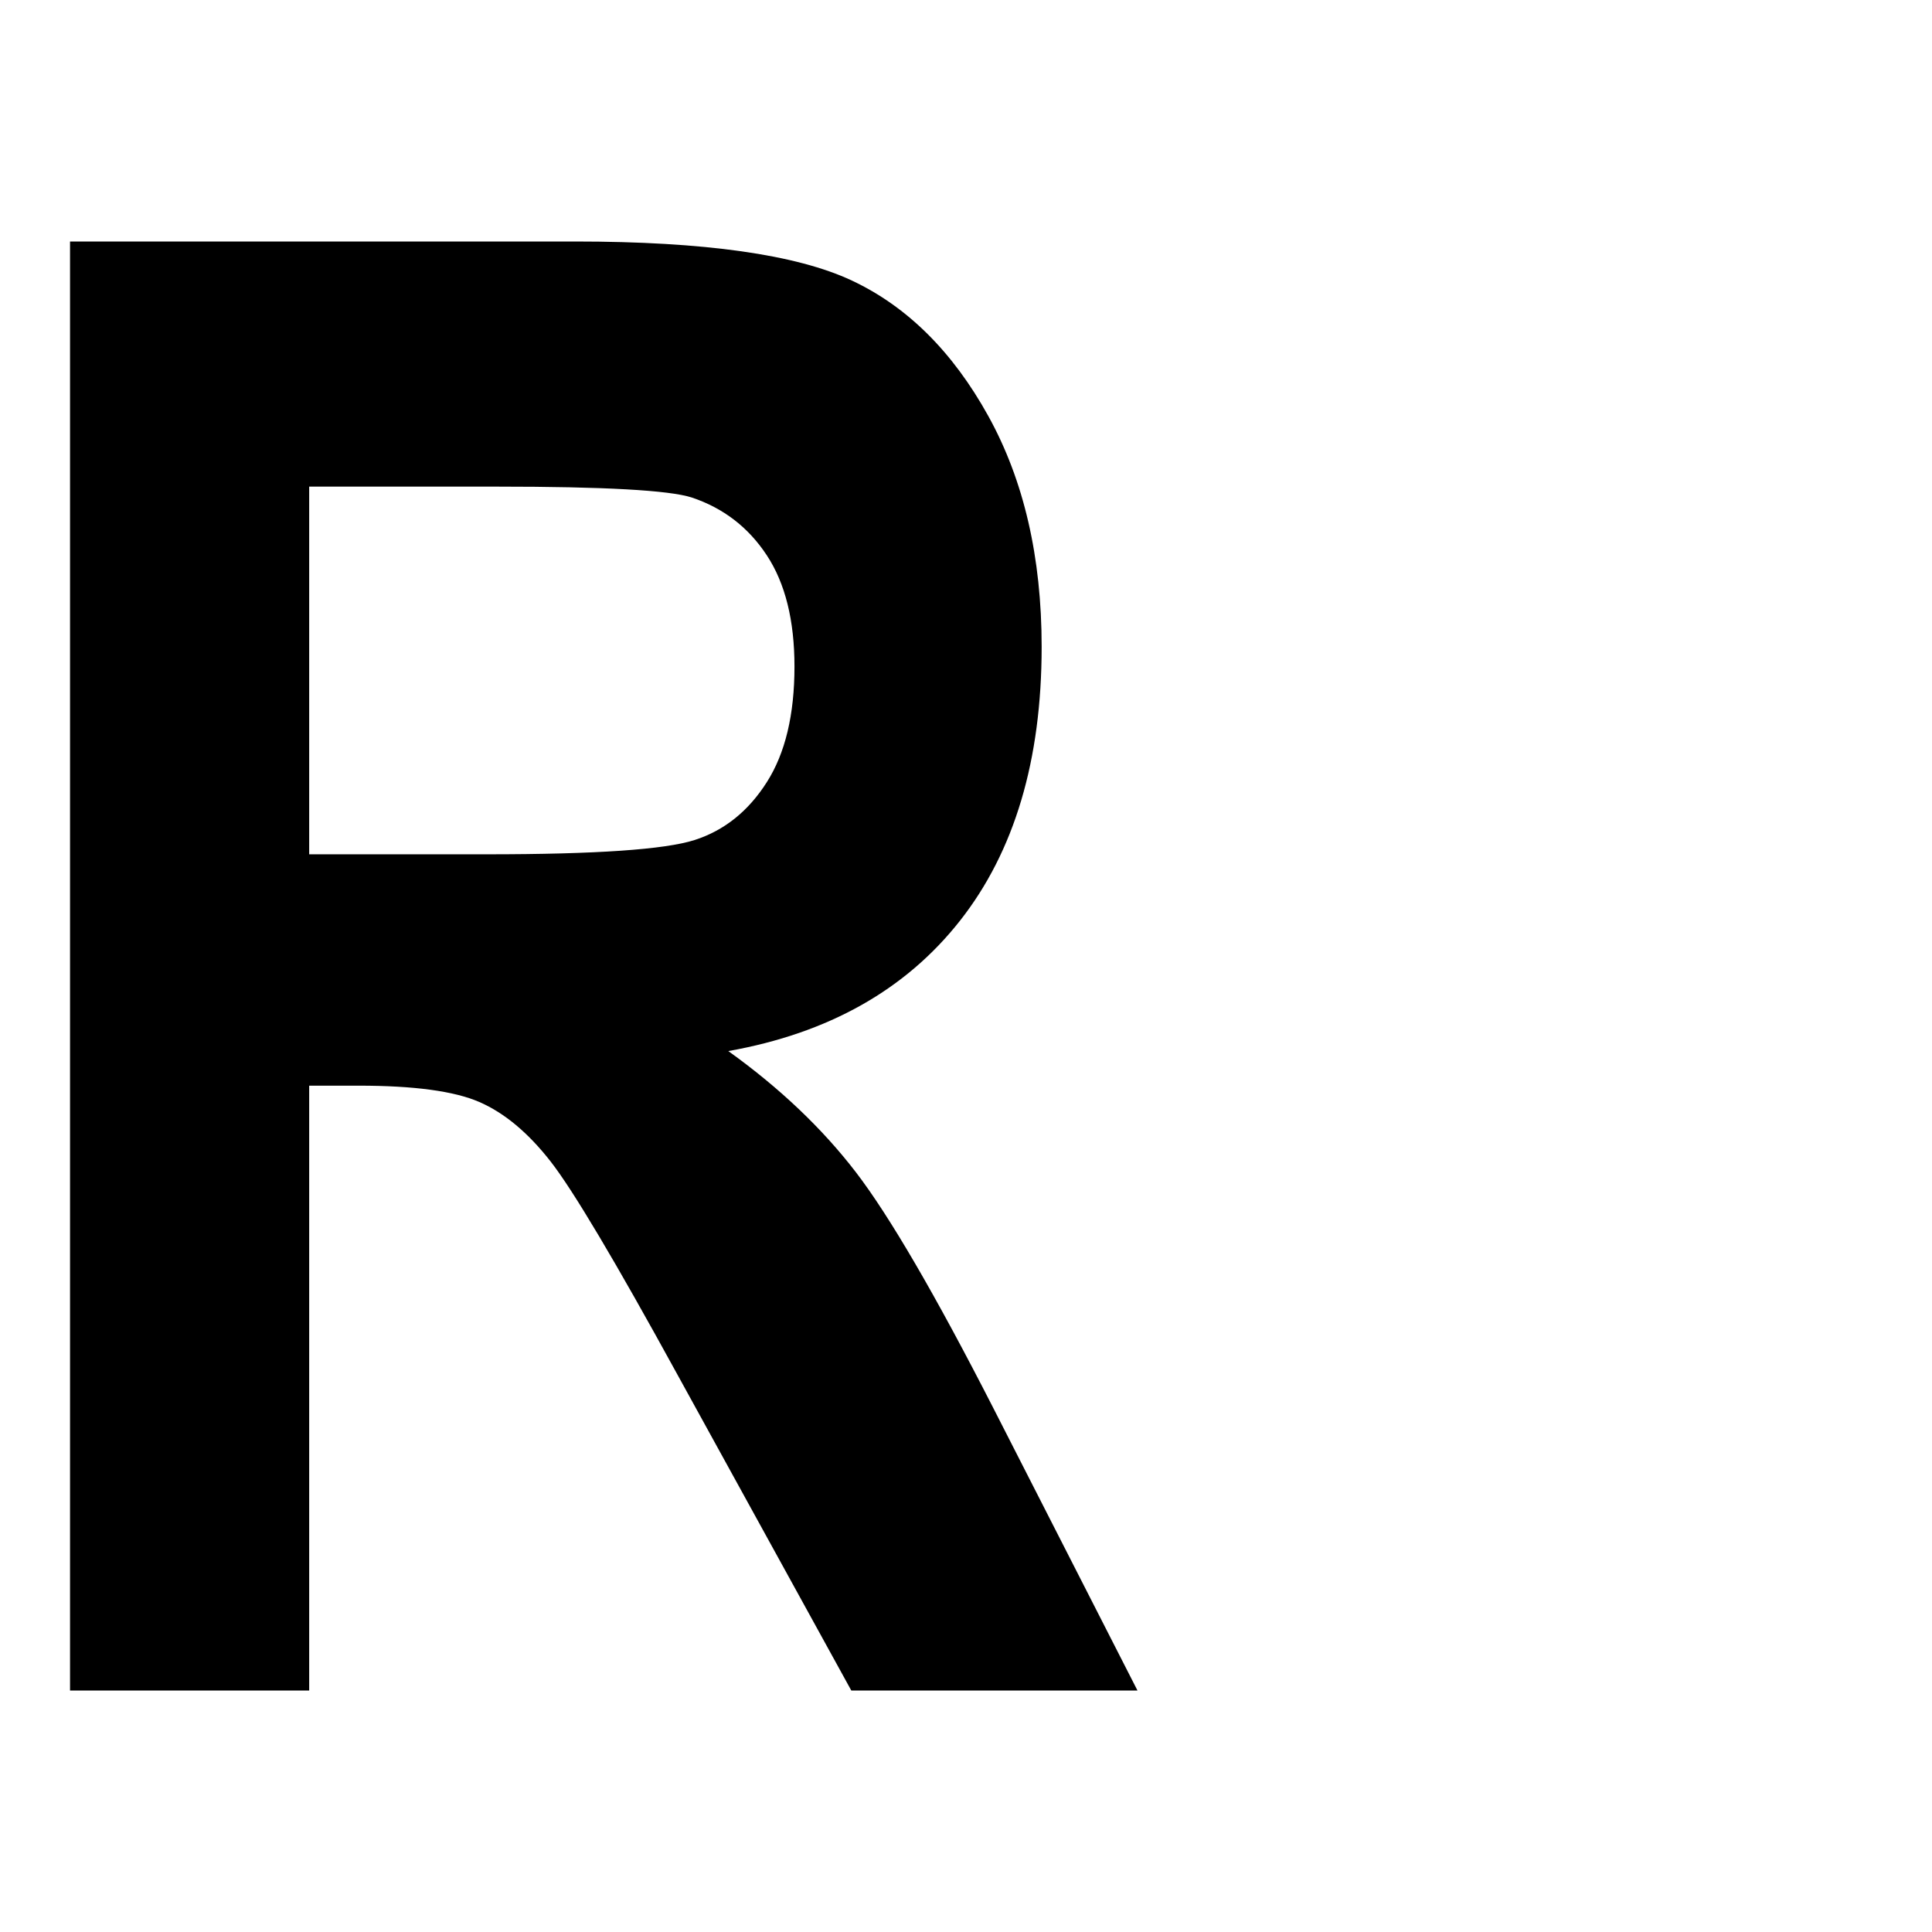 <svg xmlns="http://www.w3.org/2000/svg" version="1.1" viewBox="0 0 512 512" fill="currentColor"><path fill="currentColor" d="M18.56 448V64h133.856c34.224 0 58.672 3.456 73.344 10.352c14.672 6.896 26.72 18.864 36.144 35.888c9.424 17.024 14.144 37.408 14.144 61.168c0 30.032-7.2 54.224-21.616 72.56c-14.416 18.335-34.88 29.856-61.424 34.576c13.616 9.776 24.88 20.48 33.792 32.08c8.912 11.616 21.04 32.432 36.416 62.48L301.44 448H225.6l-45.984-83.552c-16.56-30.208-27.808-49.12-33.744-56.704c-5.936-7.584-12.224-12.832-18.864-15.712c-6.64-2.88-17.28-4.32-31.952-4.32h-13.12V448zm63.376-221.6h47.152c28.816 0 47.152-1.264 55.008-3.792c7.856-2.528 14.224-7.632 19.12-15.328c4.896-7.68 7.328-17.904 7.328-30.64c0-12.224-2.448-22.048-7.328-29.472c-4.88-7.424-11.52-12.528-19.904-15.328c-5.936-1.92-23.136-2.88-51.6-2.88H81.936z"/></svg>